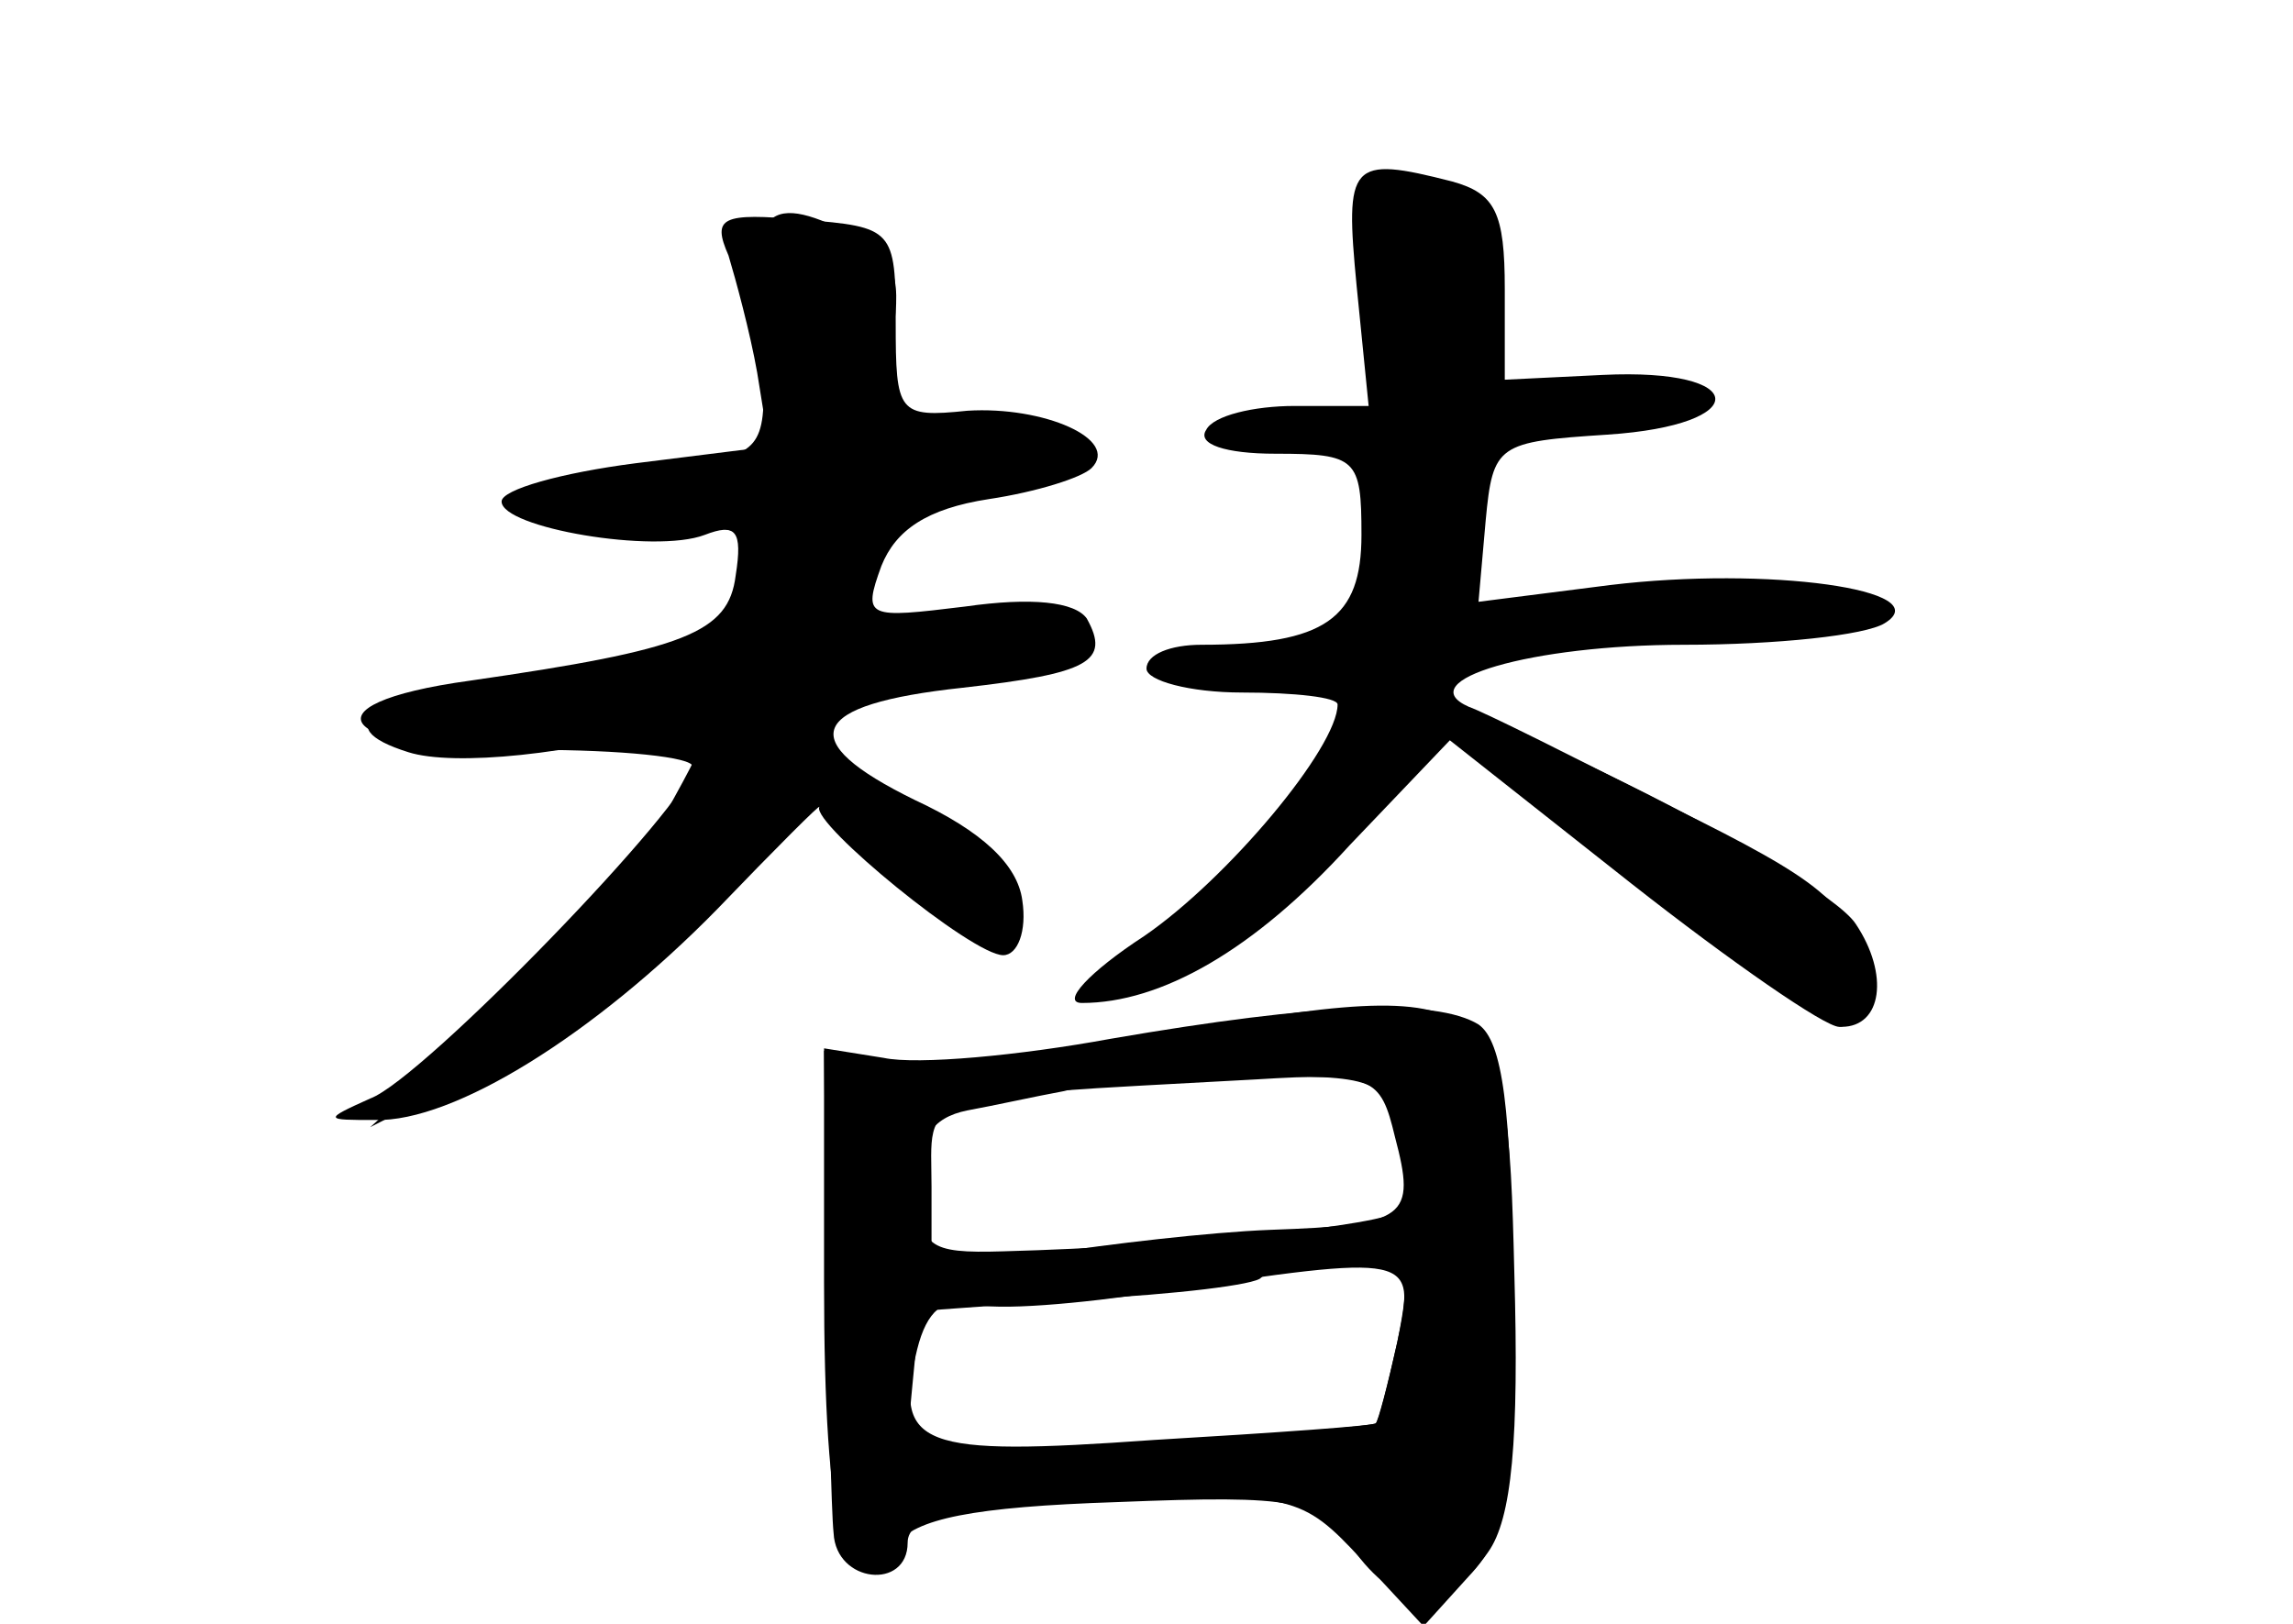 <?xml version="1.0" standalone="no"?>
<!DOCTYPE svg PUBLIC "-//W3C//DTD SVG 20010904//EN"
 "http://www.w3.org/TR/2001/REC-SVG-20010904/DTD/svg10.dtd">
<svg version="1.0" xmlns="http://www.w3.org/2000/svg"
 width="96pt" height="68pt" viewBox="0 0 96 68"
 preserveAspectRatio="xMidYMid meet">
<g transform="translate(0,68) scale(0.1,-0.1)" fill="#000000" stroke="none">
<g id="part-0" class="char-part">
  <path d="M568 560 l5 -50 -31 0 c-17 0 -34 -4 -37 -10 -4 -6 8 -10 29 -10 34
0 36 -2 36 -34 0 -35 -15 -46 -67 -46 -13 0 -23 -4 -23 -10 0 -5 18 -10 40
-10 22 0 40 -2 40 -5 0 -18 -46 -73 -81 -97 -23 -15 -35 -28 -26 -28 33 0 72
22 112 66 l42 44 76 -60 c42 -33 81 -60 87 -60 6 0 10 12 8 27 -3 24 -15 34
-78 65 -41 21 -79 40 -85 42 -25 11 26 26 90 26 39 0 76 4 84 9 23 14 -49 24
-115 16 l-55 -7 3 34 c3 32 5 33 51 36 61 4 60 28 -2 25 l-41 -2 0 38 c0 32
-4 40 -22 45 -43 11 -45 8 -40 -44z"/>
  <path d="M305 573 c3 -10 9 -32 12 -49 l5 -31 -56 -7 c-31 -4 -56 -11 -56 -16
0 -11 64 -22 85 -14 13 5 16 2 13 -17 -3 -24 -21 -31 -111 -44 -73 -10 -55
-30 26 -29 37 0 67 -3 67 -7 0 -14 -113 -131 -135 -139 -20 -9 -19 -9 2 -9 33
-1 92 36 143 88 25 26 44 45 43 43 -3 -7 64 -62 77 -62 6 0 10 10 8 23 -2 15
-17 29 -45 42 -51 25 -45 40 20 47 53 6 62 11 52 29 -5 7 -23 9 -51 5 -41 -5
-43 -5 -35 17 6 15 19 24 45 28 20 3 39 9 43 13 12 12 -20 26 -52 24 -29 -3
-30 -1 -30 37 0 39 -1 40 -39 43 -34 3 -38 1 -31 -15z"/>
  <path d="M470 244 c-41 -7 -86 -11 -100 -8 l-25 4 0 -97 c0 -105 9 -138 30
-110 8 11 32 16 93 18 75 3 84 1 98 -19 19 -27 39 -28 57 -2 10 14 13 47 11
117 -3 124 -6 125 -164 97z m116 -39 c4 -14 4 -29 0 -32 -6 -6 -90 -15 -166
-17 -32 -1 -35 2 -35 27 -1 20 5 29 20 32 11 2 29 6 40 8 11 3 46 5 77 6 54 1
58 -1 64 -24z m-1 -87 c-4 -18 -8 -34 -9 -34 0 -1 -45 -5 -99 -9 l-98 -7 3 32
3 31 69 5 c38 2 72 6 74 9 3 3 18 5 34 5 28 0 29 -2 23 -32z"/>
</g>
<g id="part-1" class="char-part">
  <path d="M318 541 c4 -44 2 -49 -19 -54 -13 -4 -36 -7 -51 -7 -16 0 -28 -4
-28 -10 0 -5 23 -10 50 -10 43 0 50 -3 50 -20 0 -26 -23 -36 -98 -45 -66 -7
-86 -19 -51 -30 19 -6 69 -1 113 12 17 5 16 1 -5 -37 -13 -24 -46 -63 -74 -87
l-50 -45 51 26 c54 26 121 95 130 133 5 19 15 23 65 29 68 8 70 24 3 24 -41 0
-45 2 -42 22 2 18 12 24 46 31 54 10 55 27 1 27 l-42 0 6 35 c5 28 2 37 -13
45 -39 21 -47 13 -42 -39z"/>
</g>
<g id="part-2" class="char-part">
  <path d="M602 380 c4 -11 158 -130 169 -130 17 0 20 22 6 43 -14 22 -182 105
-175 87z"/>
</g>
<g id="part-3" class="char-part">
  <path d="M465 245 c-38 -7 -81 -11 -95 -8 l-25 4 1 -93 c1 -51 2 -101 3 -110
1 -21 31 -24 31 -4 0 11 19 15 82 18 79 3 83 2 108 -25 l26 -28 19 21 c16 17
19 36 18 121 0 75 -4 103 -14 110 -18 11 -67 9 -154 -6z m119 -41 c9 -34 5
-37 -52 -39 -26 -1 -68 -6 -94 -10 l-48 -7 0 35 c0 40 -10 37 136 45 49 3 52
1 58 -24z m1 -86 c-4 -18 -8 -33 -9 -34 0 -1 -42 -4 -93 -7 -98 -7 -109 -3
-99 38 4 16 11 22 23 19 10 -3 45 0 78 5 107 16 108 16 100 -21z"/>
</g>
</g>
</svg>
